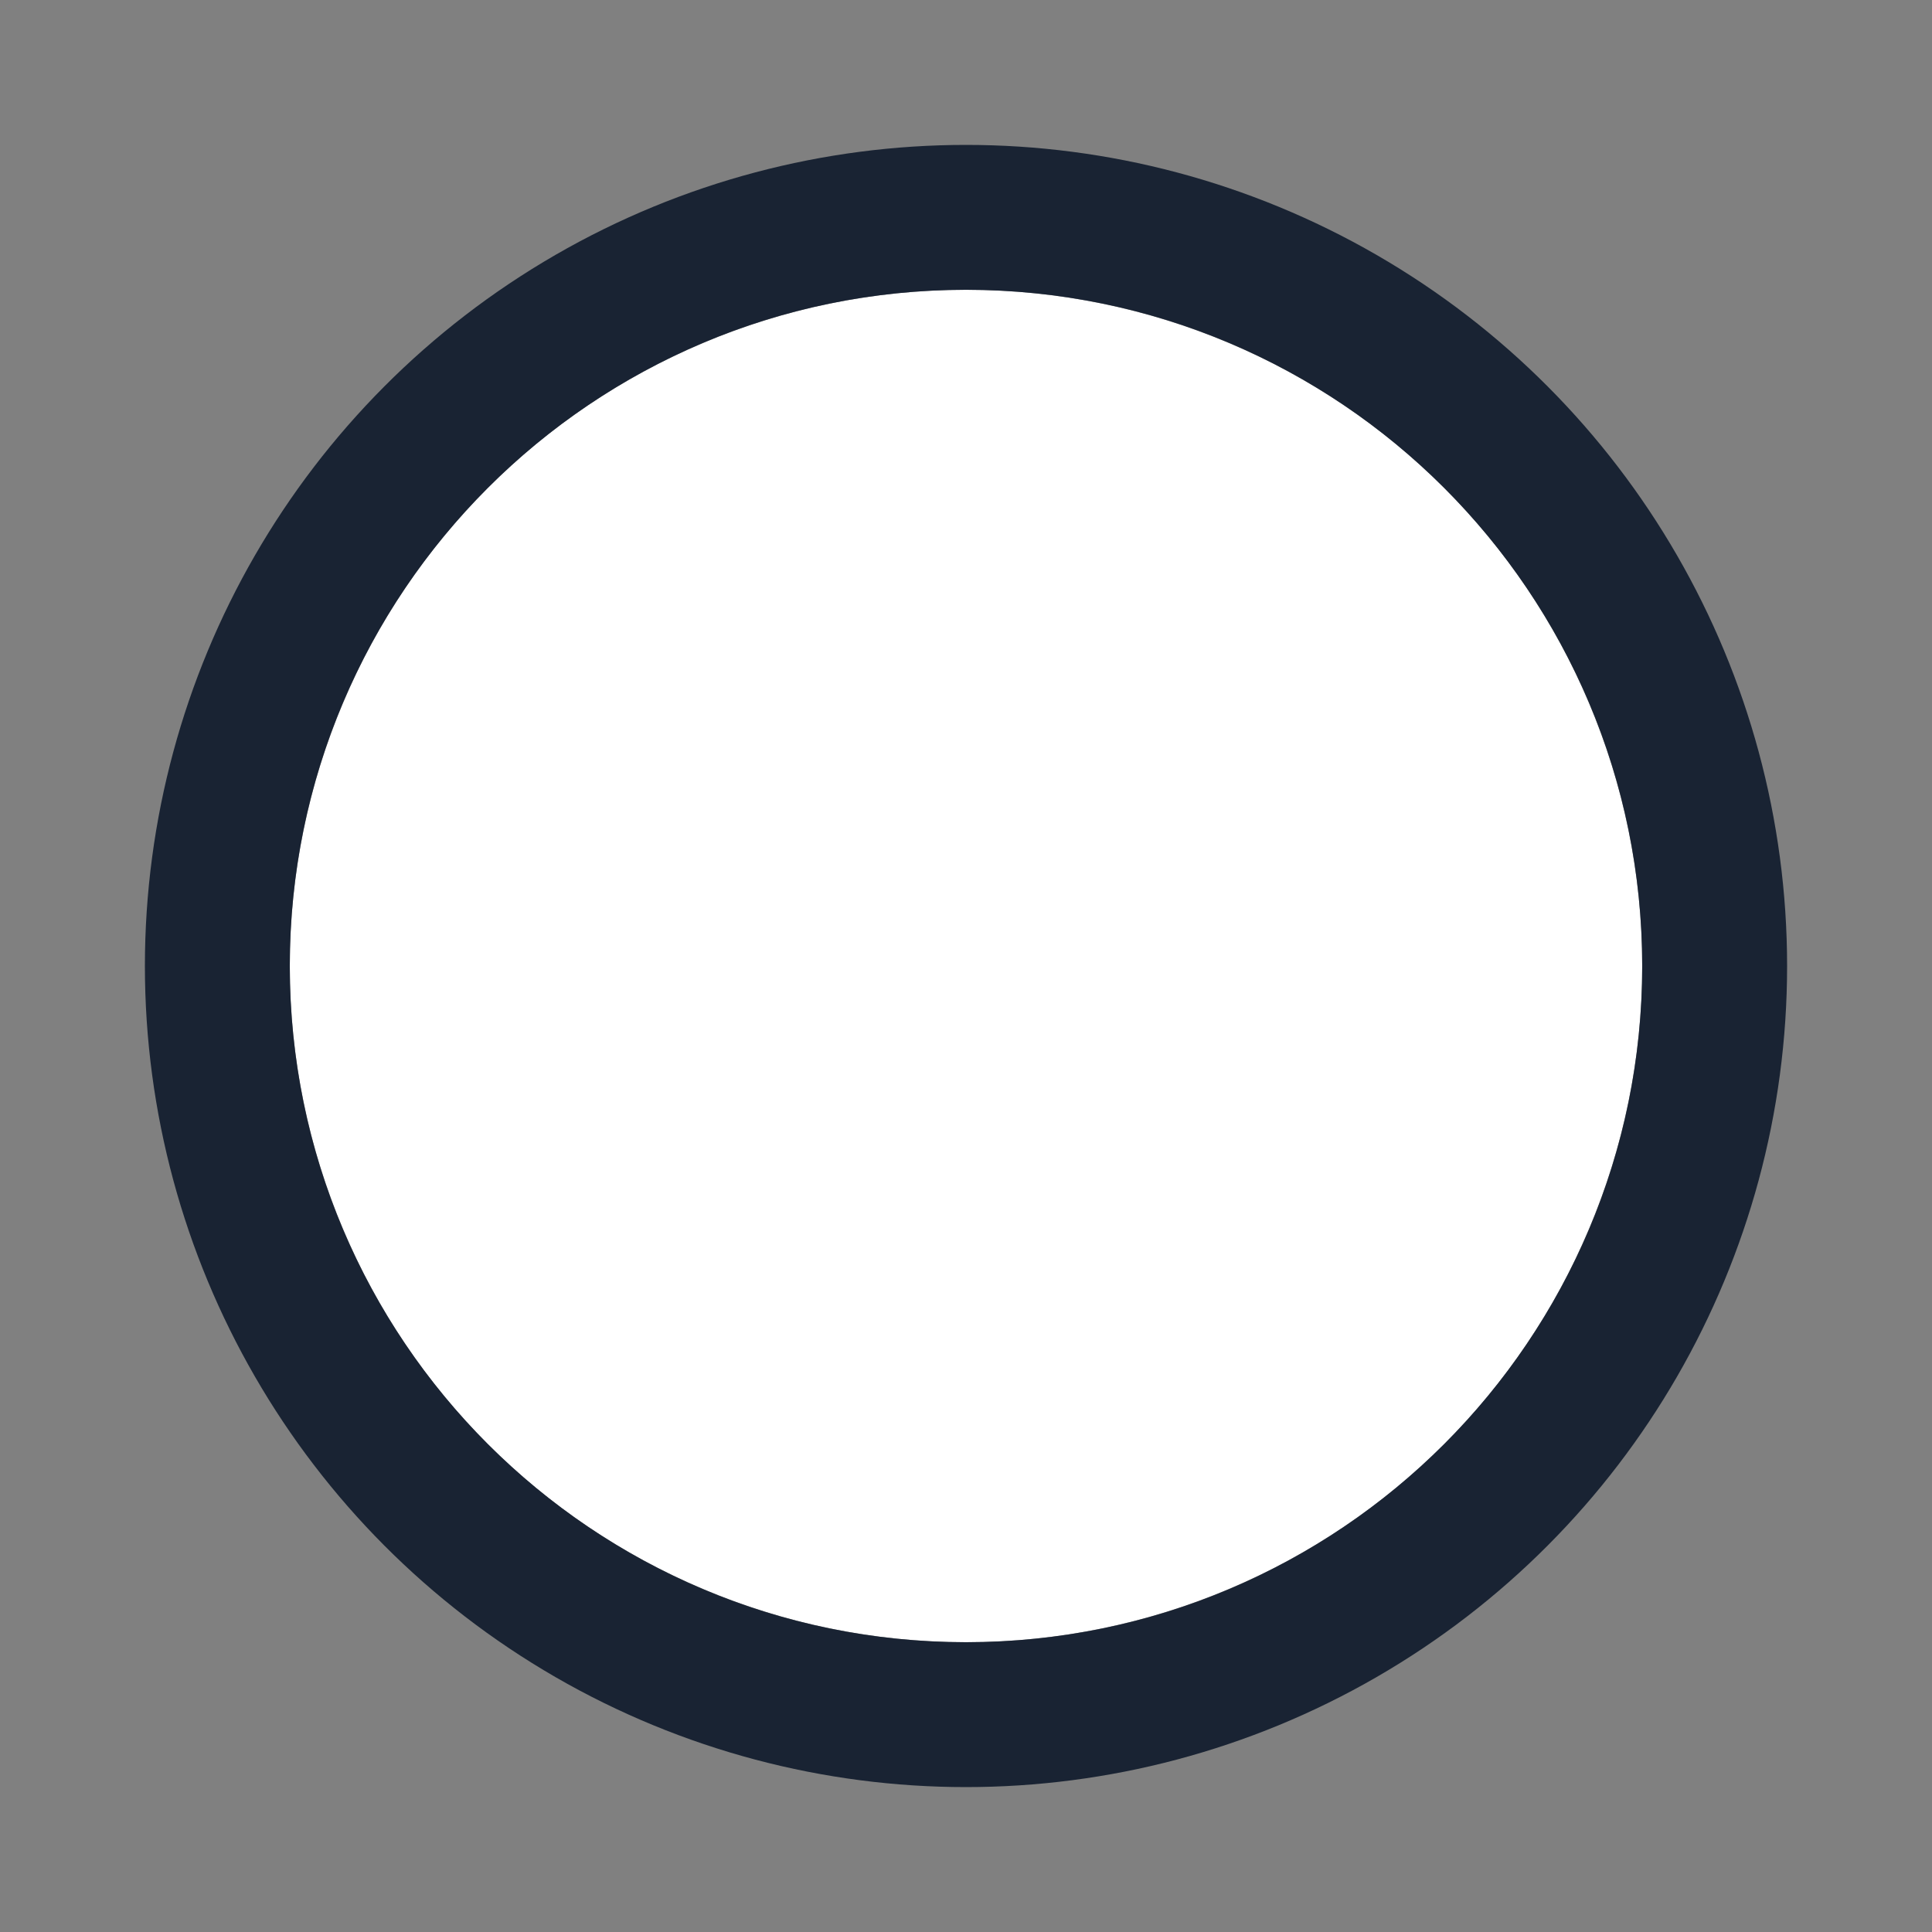 <?xml version="1.0" encoding="utf-8"?>
<svg xmlns="http://www.w3.org/2000/svg"
	xmlns:xlink="http://www.w3.org/1999/xlink"
	width="40px" height="40px">
<rect width="100%" height="100%" fill="#808080" stroke="none"/>
<clipPath id="clip0">
<path fill-rule="evenodd" d="M-6 46C-6 46-6-6-6-6-6-6 46-6 46-6 46-6 46 46 46 46 46 46-6 46-6 46ZM 20 6C 12.27 6 6 12.27 6 20 6 27.73 12.27 34 20 34 27.73 34 34 27.73 34 20 34 12.27 27.73 6 20 6Z"/>
</clipPath>
<defs>
<circle id="symbol0" cx="20.00" cy="20.00" r="14.00"/>
</defs>
<g>
<use xlink:href="#symbol0" fill="rgb(255,255,255)"/>
<use clip-path="url(#clip0)" xlink:href="#symbol0" fill="none" stroke="rgb(25,35,51)" stroke-width="6.00px"/>
</g>
</svg>